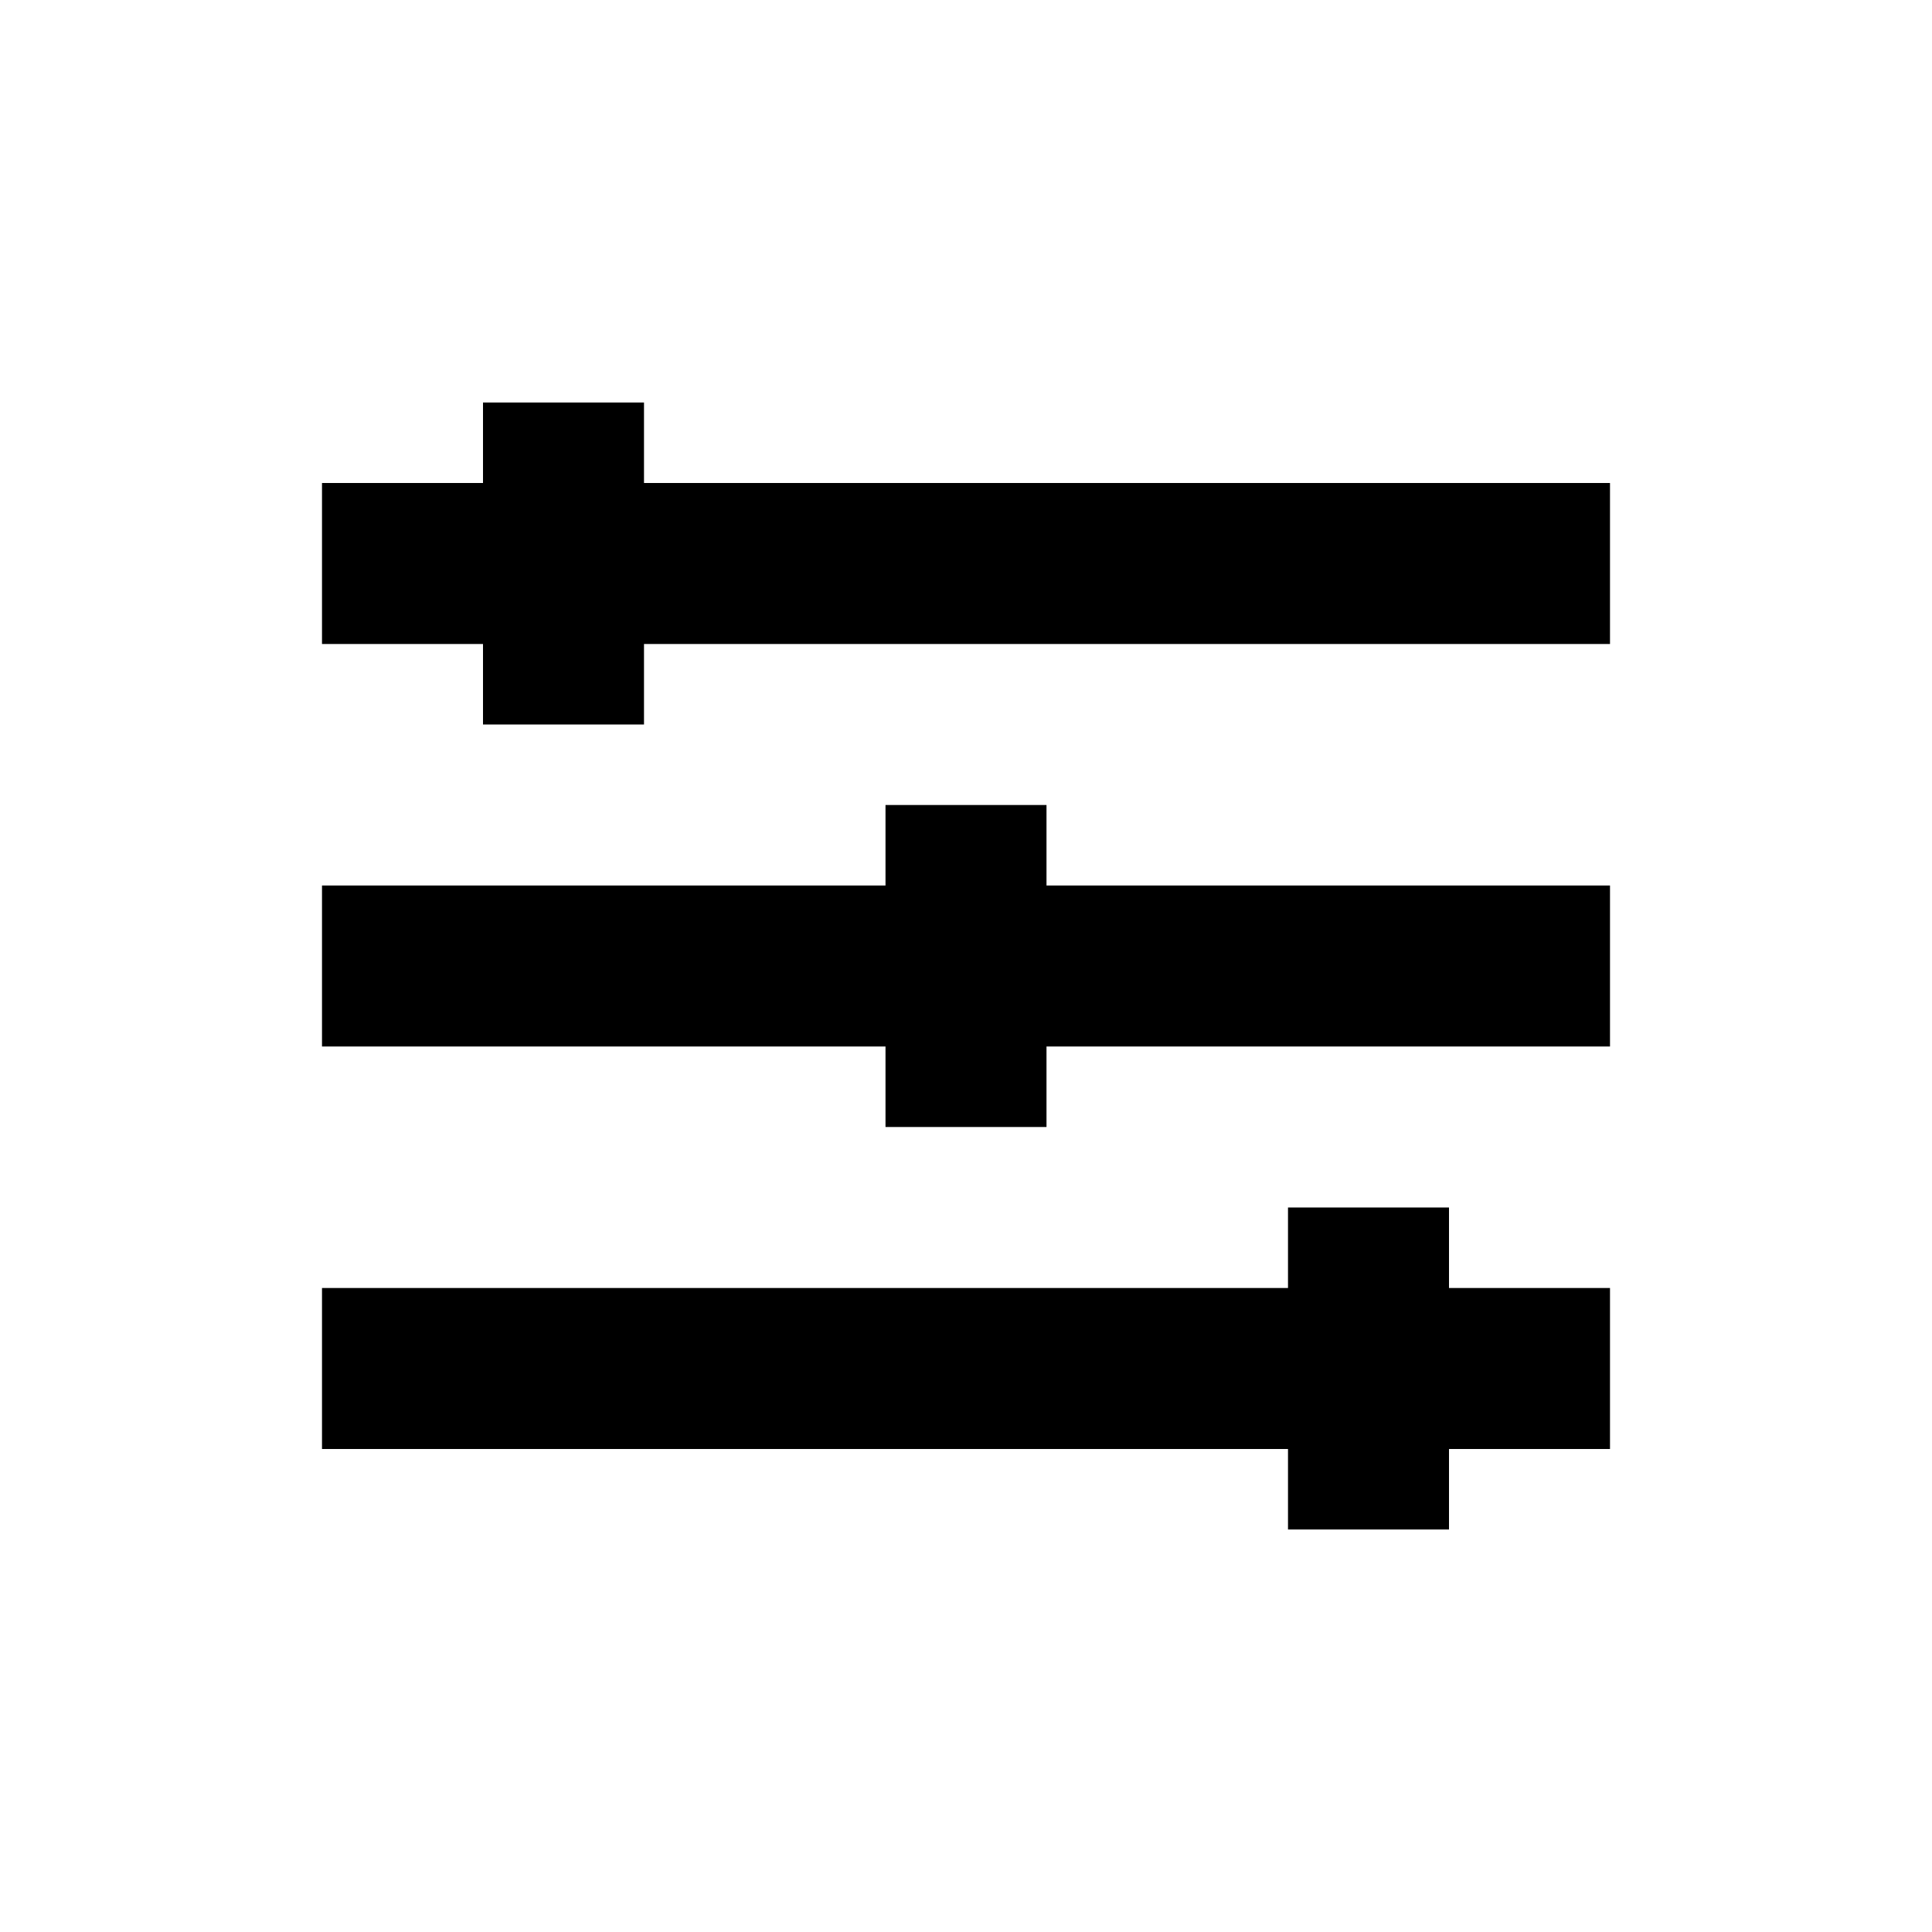 <?xml version="1.0" standalone="no"?><!DOCTYPE svg PUBLIC "-//W3C//DTD SVG 1.1//EN" "http://www.w3.org/Graphics/SVG/1.1/DTD/svg11.dtd"><svg t="1714658458833" class="icon" viewBox="0 0 1024 1024" version="1.1" xmlns="http://www.w3.org/2000/svg" p-id="2740" xmlns:xlink="http://www.w3.org/1999/xlink" width="200" height="200"><path d="M682.667 682.667v-42.667h85.333v42.667h85.333v85.333h-85.333v42.667h-85.333v-42.667H170.667v-85.333h512z m-213.333-213.333v-42.667h85.333v42.667h298.667v85.333h-298.667v42.667h-85.333v-42.667H170.667v-85.333h298.667zM256 256V213.333h85.333v42.667h512v85.333H341.333v42.667H256V341.333H170.667V256h85.333z"  p-id="2741"></path></svg>
